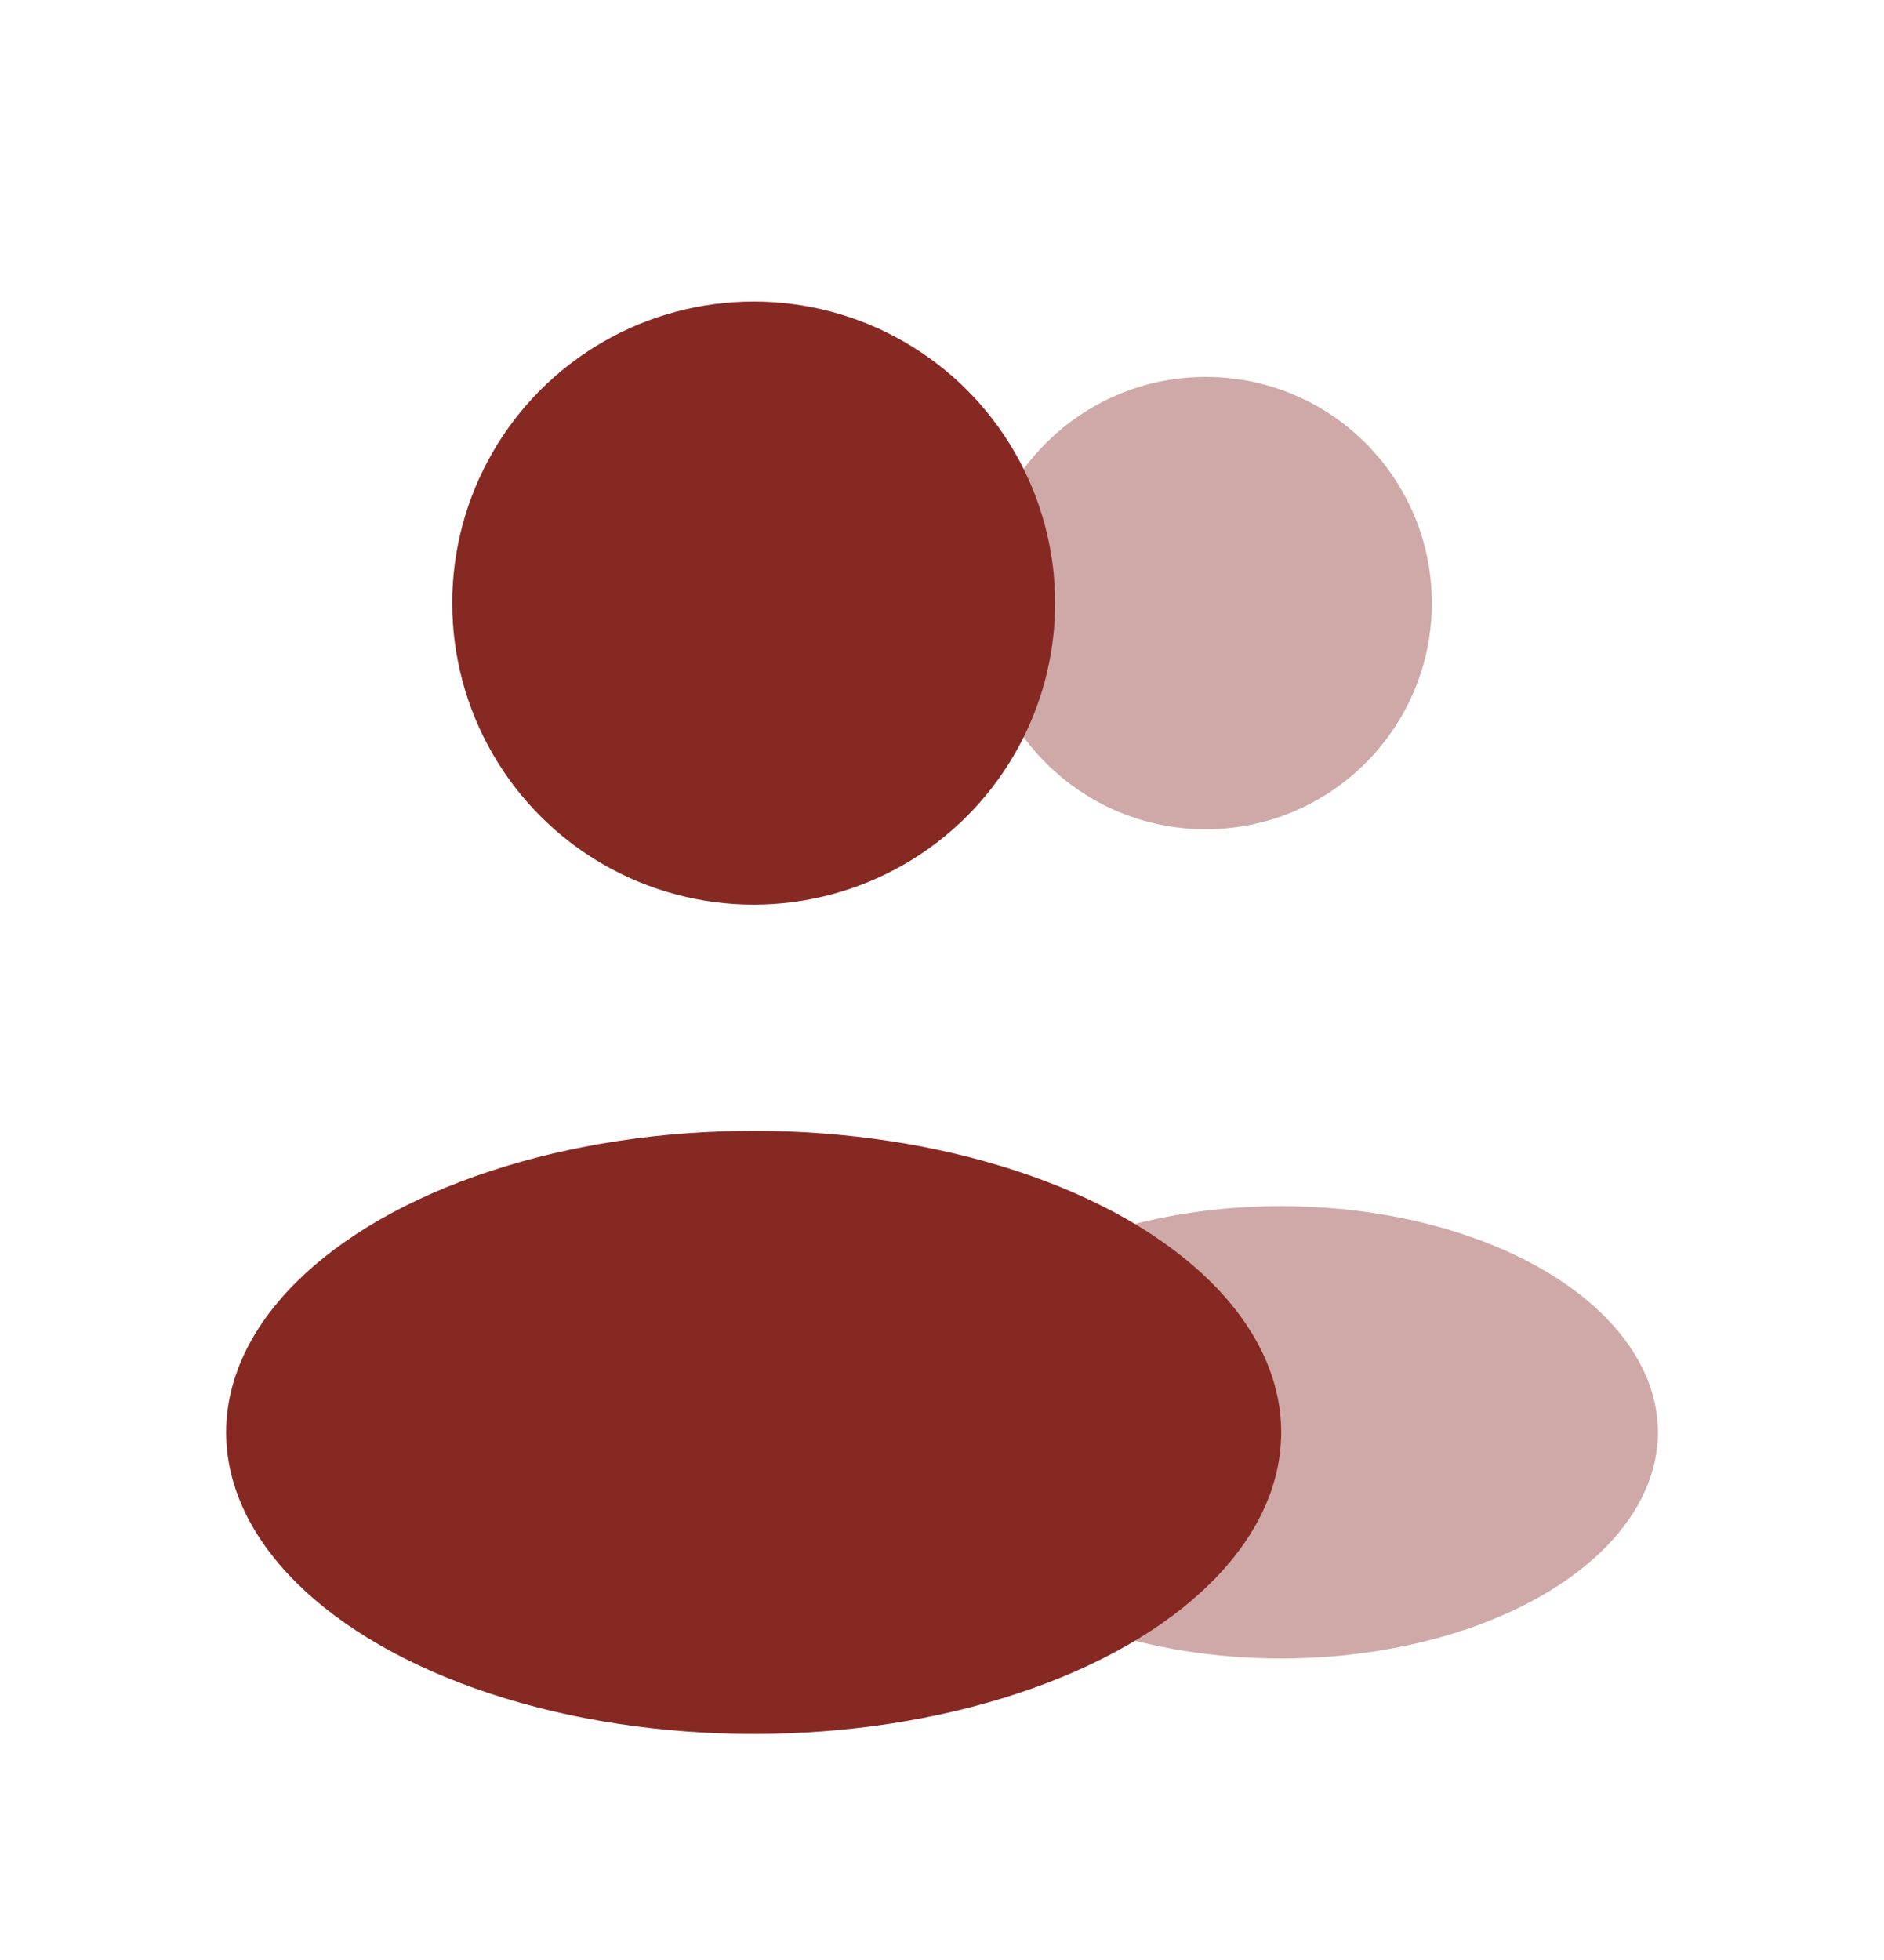 <svg width="50" height="52" viewBox="0 0 50 52" fill="none" xmlns="http://www.w3.org/2000/svg">
<circle opacity="0.4" cx="32" cy="16" r="6" fill="#872923"/>
<ellipse opacity="0.4" cx="34" cy="38" rx="10" ry="6" fill="#872923"/>
<circle cx="20.002" cy="16" r="8" fill="#872923"/>
<ellipse cx="20.002" cy="38.002" rx="14" ry="8" fill="#872923"/>
</svg>
